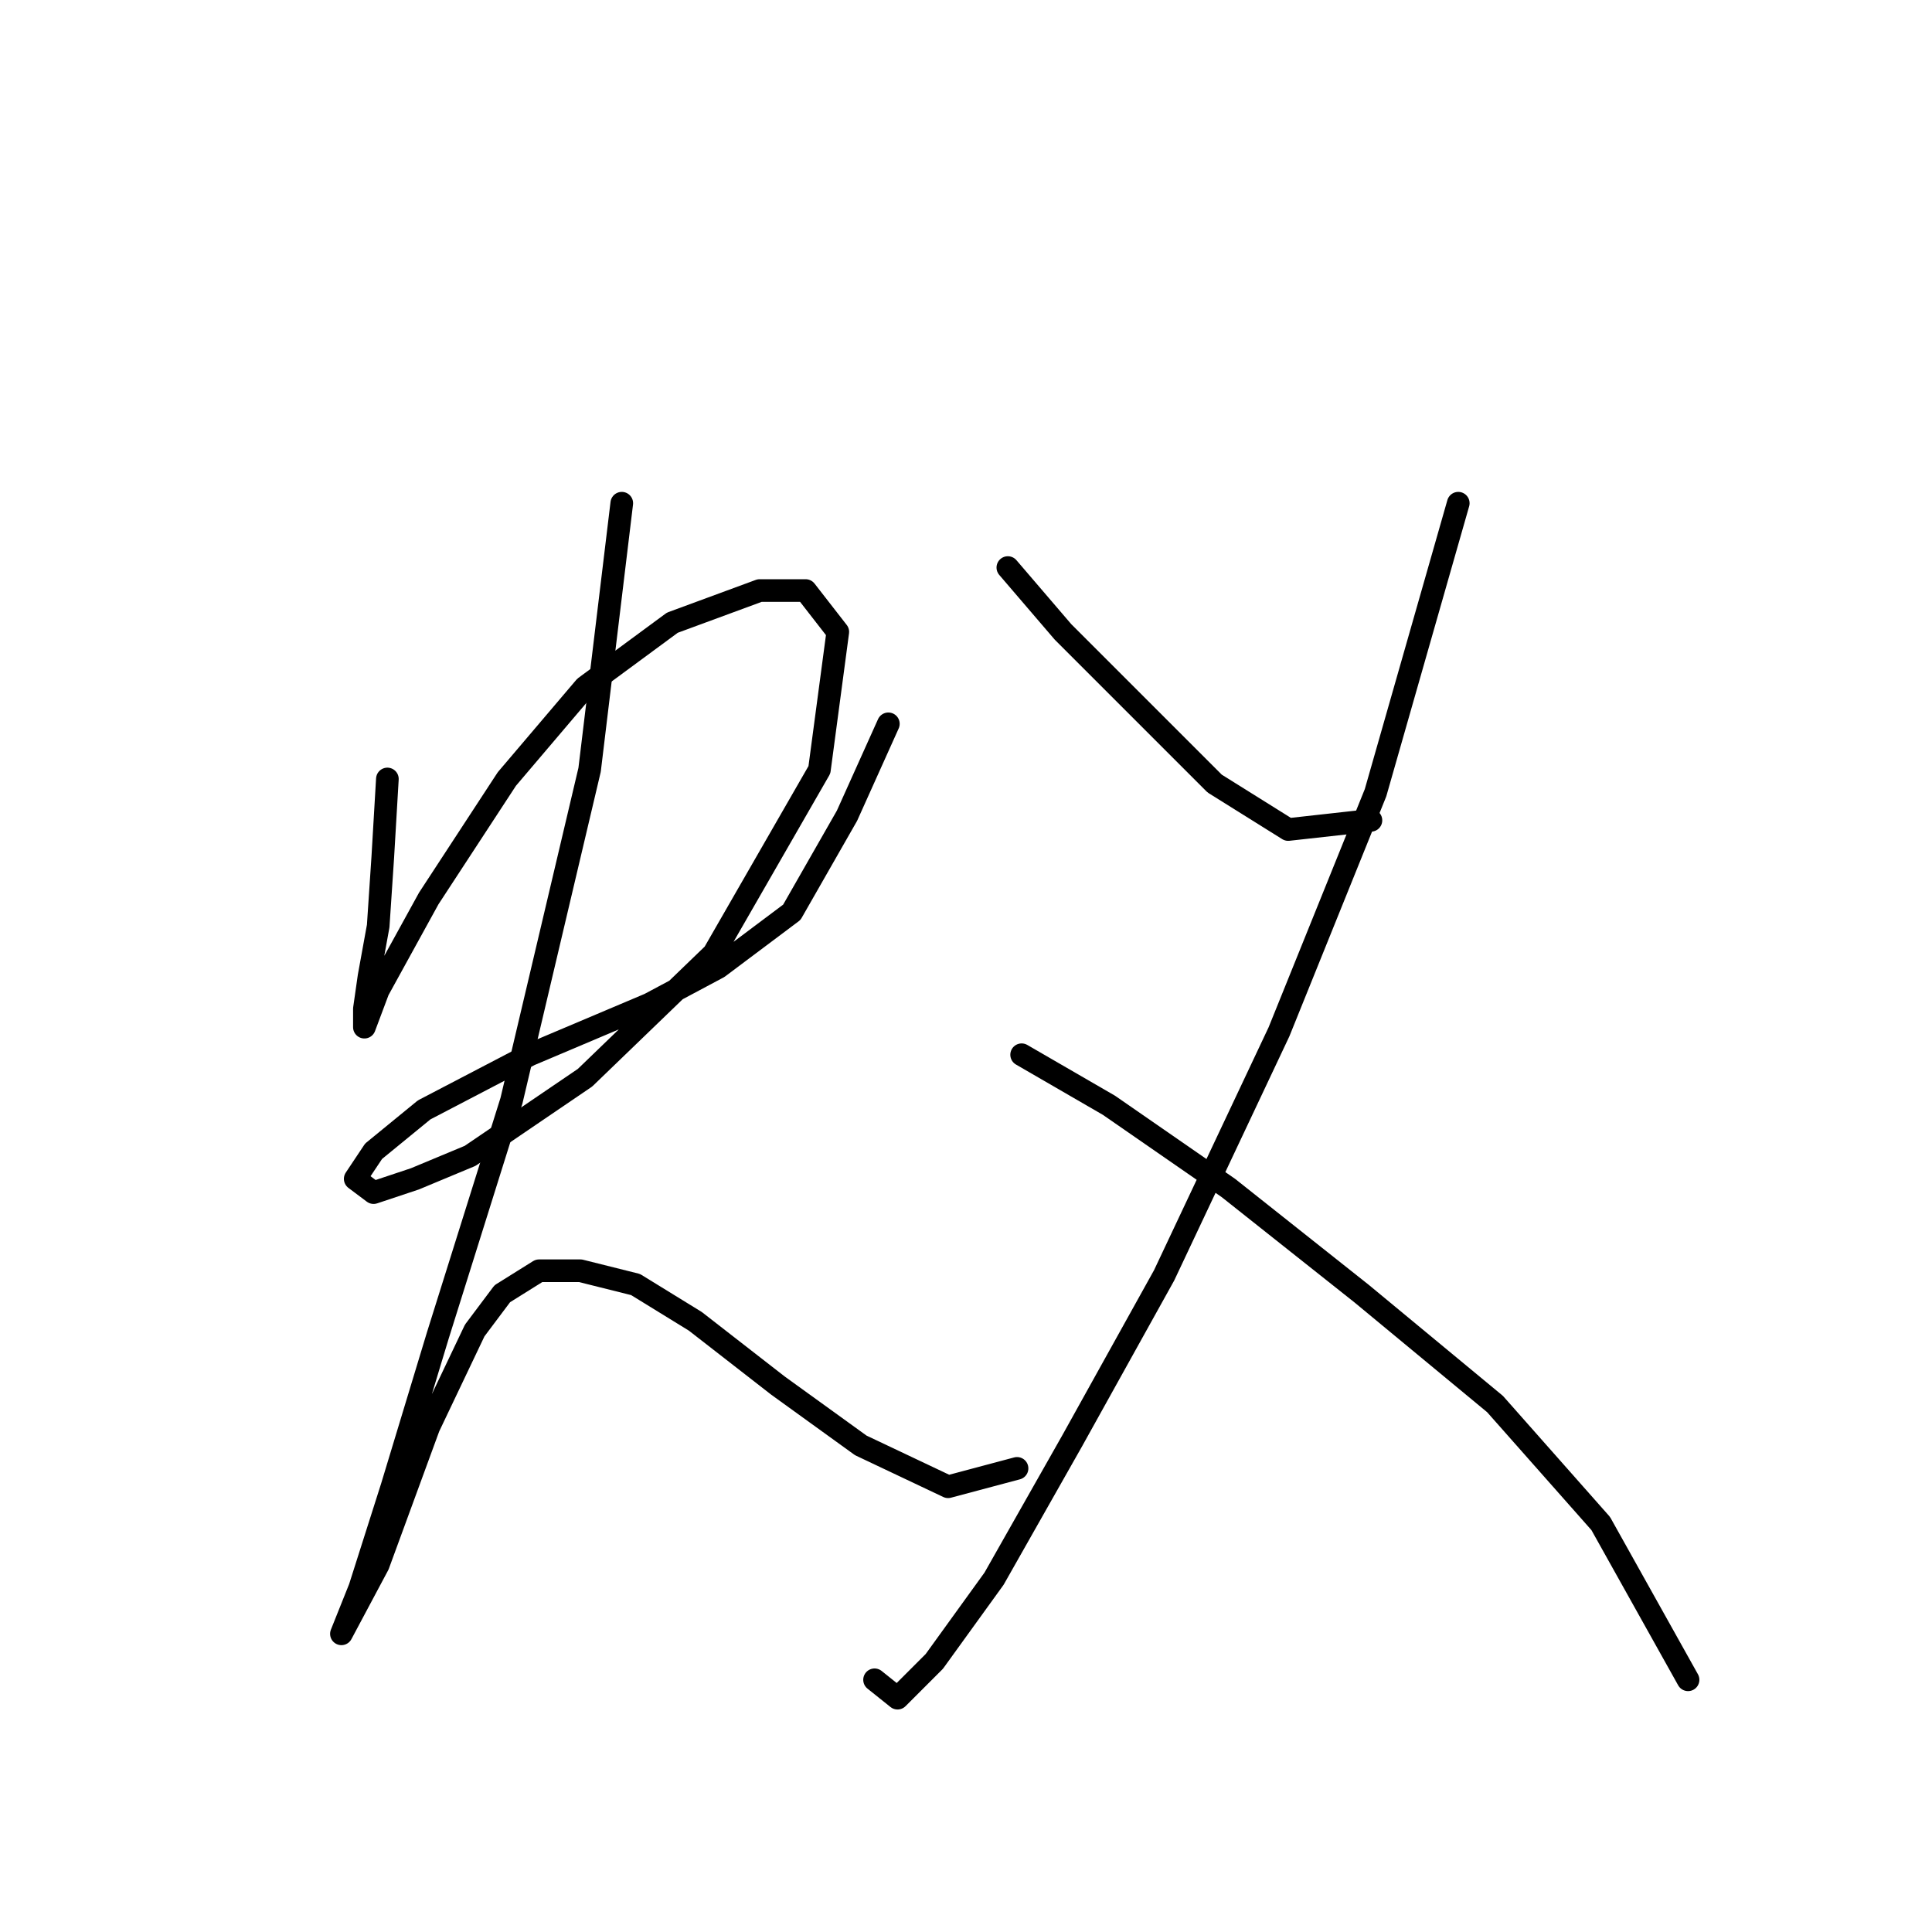 <?xml version="1.0" standalone="no"?>
    <svg width="256" height="256" xmlns="http://www.w3.org/2000/svg" version="1.1">
    <polyline stroke="black" stroke-width="3" stroke-linecap="round" fill="transparent" stroke-linejoin="round" points="51.33 103.218 50.721 113.571 50.112 122.706 48.894 129.405 48.285 133.668 48.285 136.104 48.285 136.104 50.112 131.232 56.811 119.052 67.164 103.218 77.517 91.038 89.088 82.512 100.659 78.249 106.749 78.249 111.012 83.73 108.576 102 94.569 126.36 77.517 142.803 62.292 153.156 54.984 156.201 49.503 158.028 47.067 156.201 49.503 152.547 56.202 147.066 70.209 139.758 86.043 133.059 95.178 128.187 104.922 120.879 112.23 108.09 117.711 95.91 117.711 95.91 " />
        <polyline stroke="black" stroke-width="3" stroke-linecap="round" fill="transparent" stroke-linejoin="round" points="82.389 66.678 78.126 102 67.773 145.848 58.029 176.907 51.939 197.003 47.676 210.401 45.24 216.491 45.24 216.491 50.112 207.356 56.811 189.086 62.901 176.298 66.555 171.426 71.427 168.381 76.908 168.381 84.216 170.208 92.133 175.08 103.095 183.605 114.057 191.522 125.628 197.003 134.763 194.567 134.763 194.567 " />
        <polyline stroke="black" stroke-width="3" stroke-linecap="round" fill="transparent" stroke-linejoin="round" points="133.545 75.204 140.853 83.73 151.206 94.083 160.95 103.827 170.694 109.917 181.656 108.699 181.656 108.699 " />
        <polyline stroke="black" stroke-width="3" stroke-linecap="round" fill="transparent" stroke-linejoin="round" points="193.227 66.678 182.265 105.045 169.476 136.713 154.251 168.99 142.071 190.913 131.718 209.183 123.801 220.145 118.929 225.017 115.884 222.581 115.884 222.581 " />
        <polyline stroke="black" stroke-width="3" stroke-linecap="round" fill="transparent" stroke-linejoin="round" points="135.372 139.758 146.943 146.457 162.777 157.419 180.438 171.426 198.099 186.041 212.105 201.875 223.676 222.581 223.676 222.581 " />
        </svg>